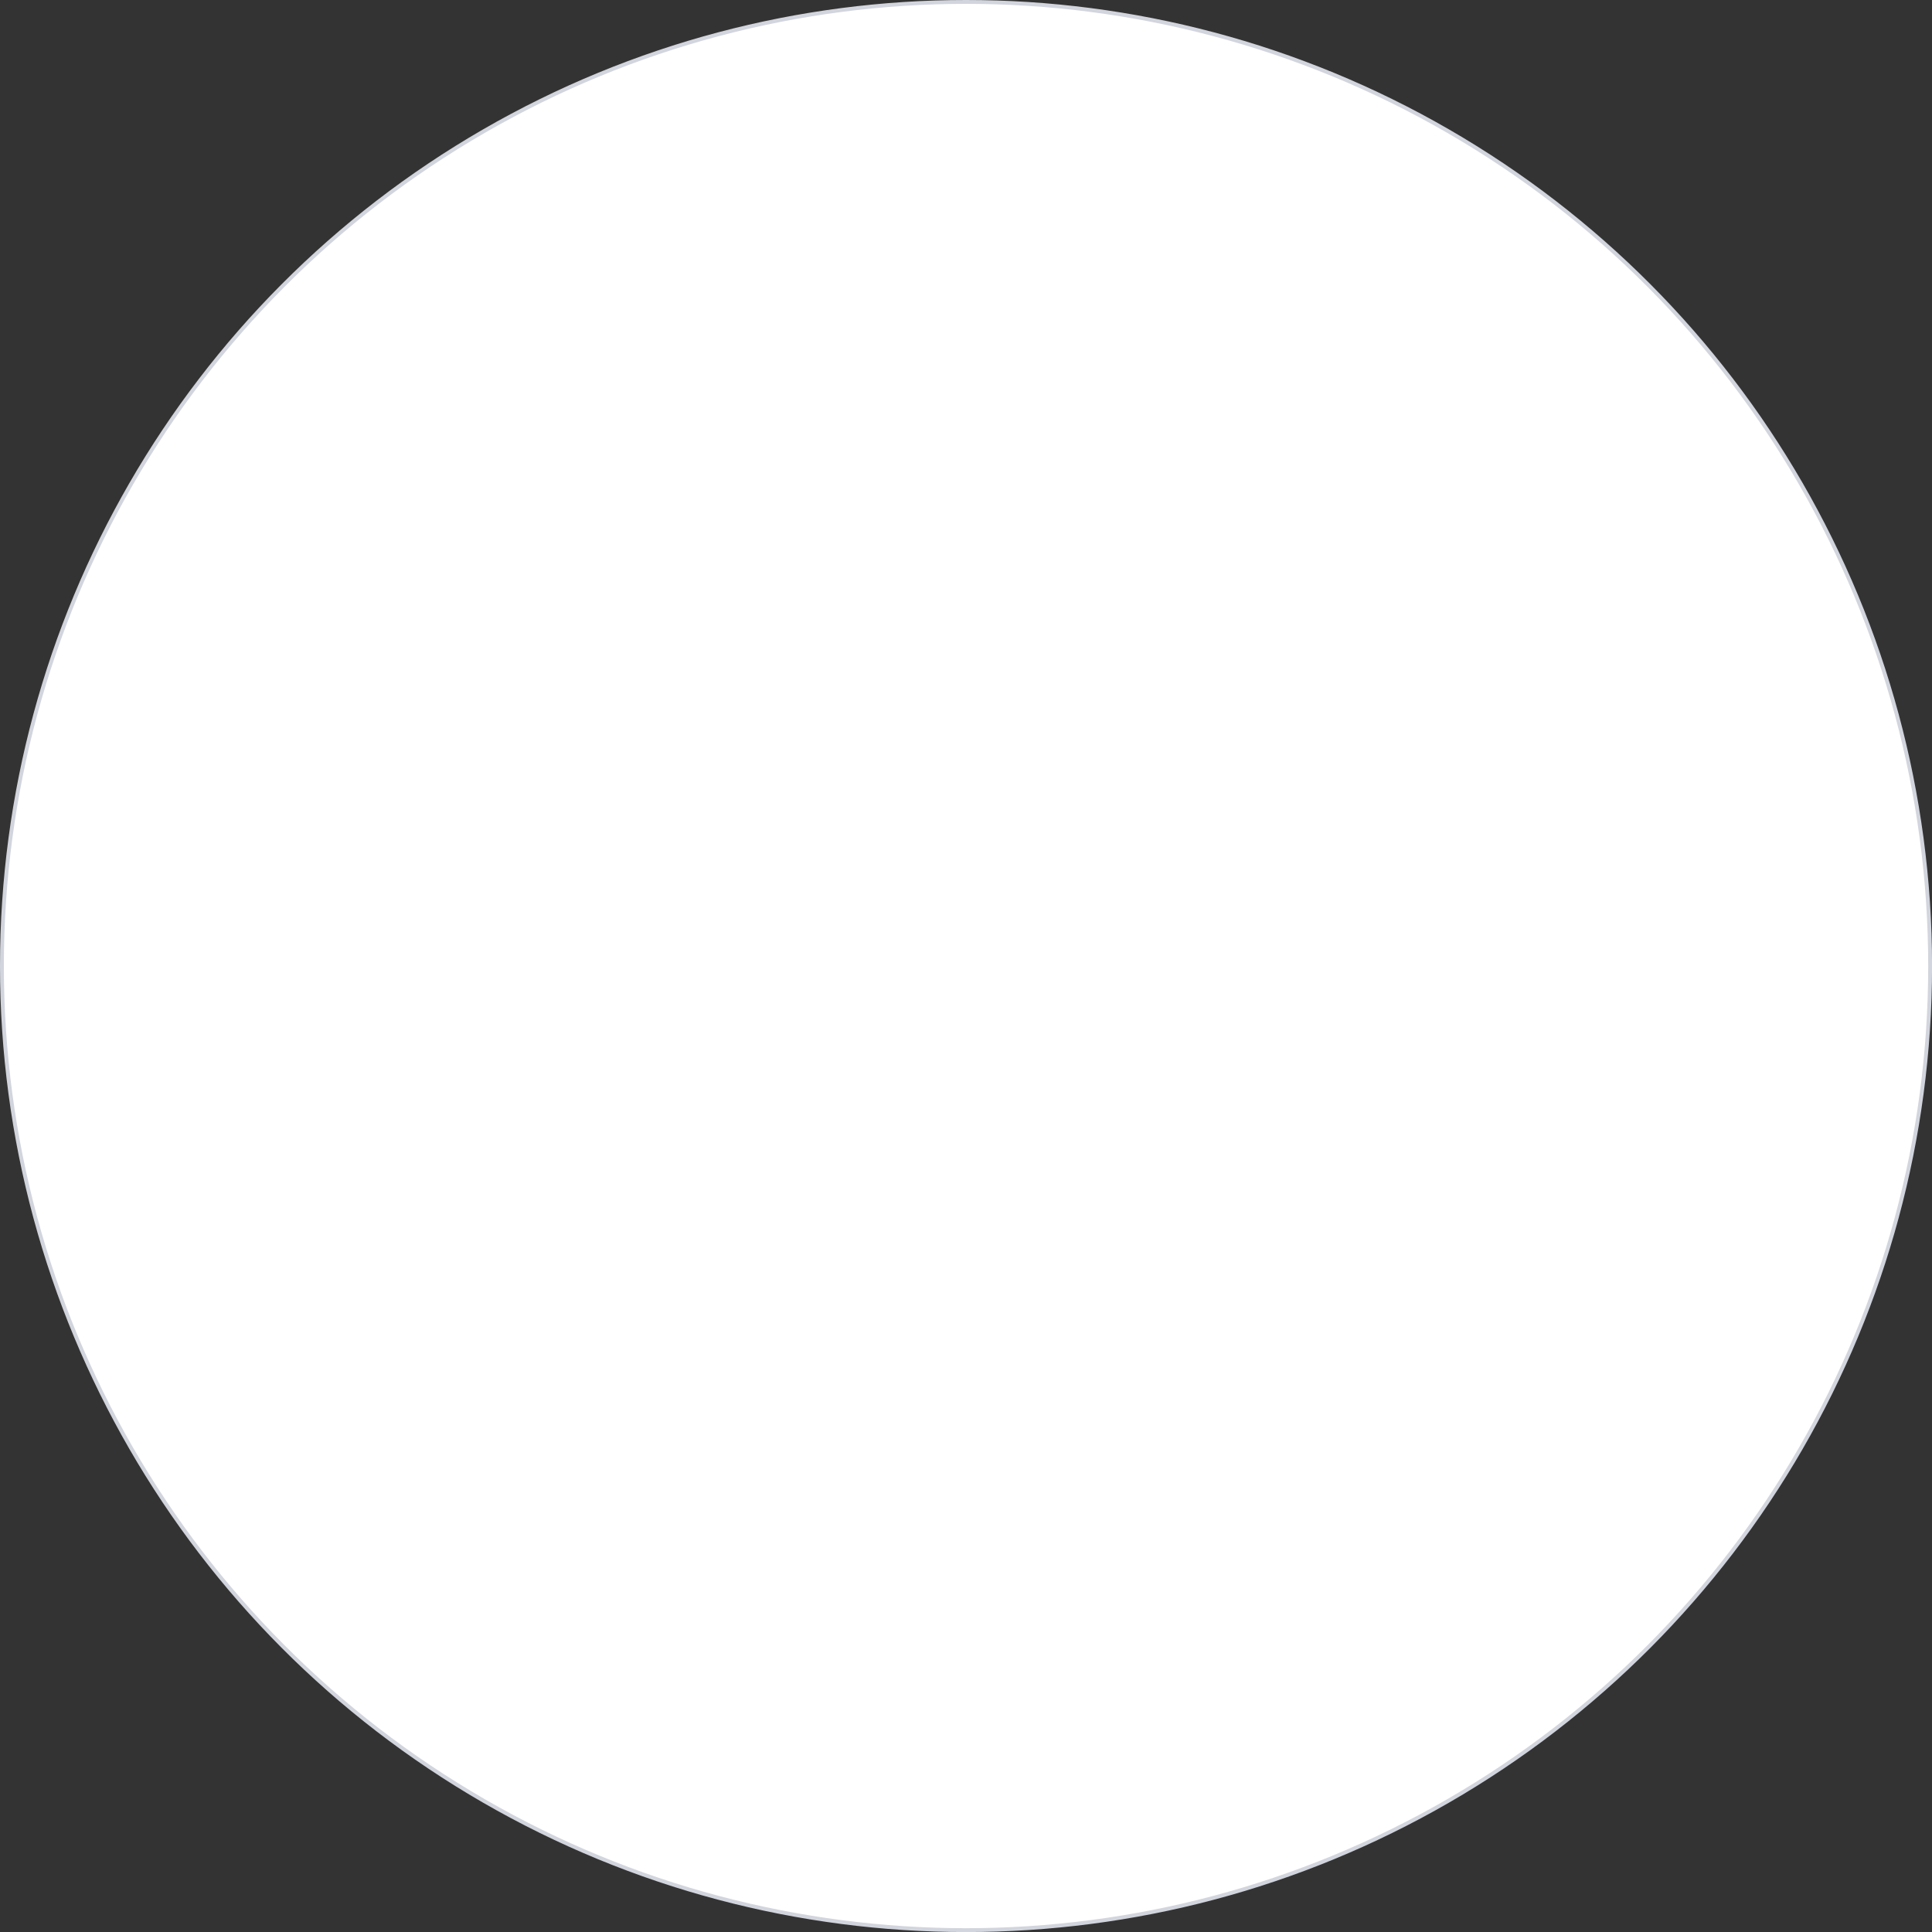 <svg width="350" height="350" viewBox="0 0 350 350" fill="none" xmlns="http://www.w3.org/2000/svg">
<rect x="0" y="0" width="350" height="350" fill="#333333" stroke="none"/>
<circle cx="175.005" cy="175.005" r="174.655" fill="white" stroke="#D2D5DD" stroke-width="0.7"/>
</svg>
